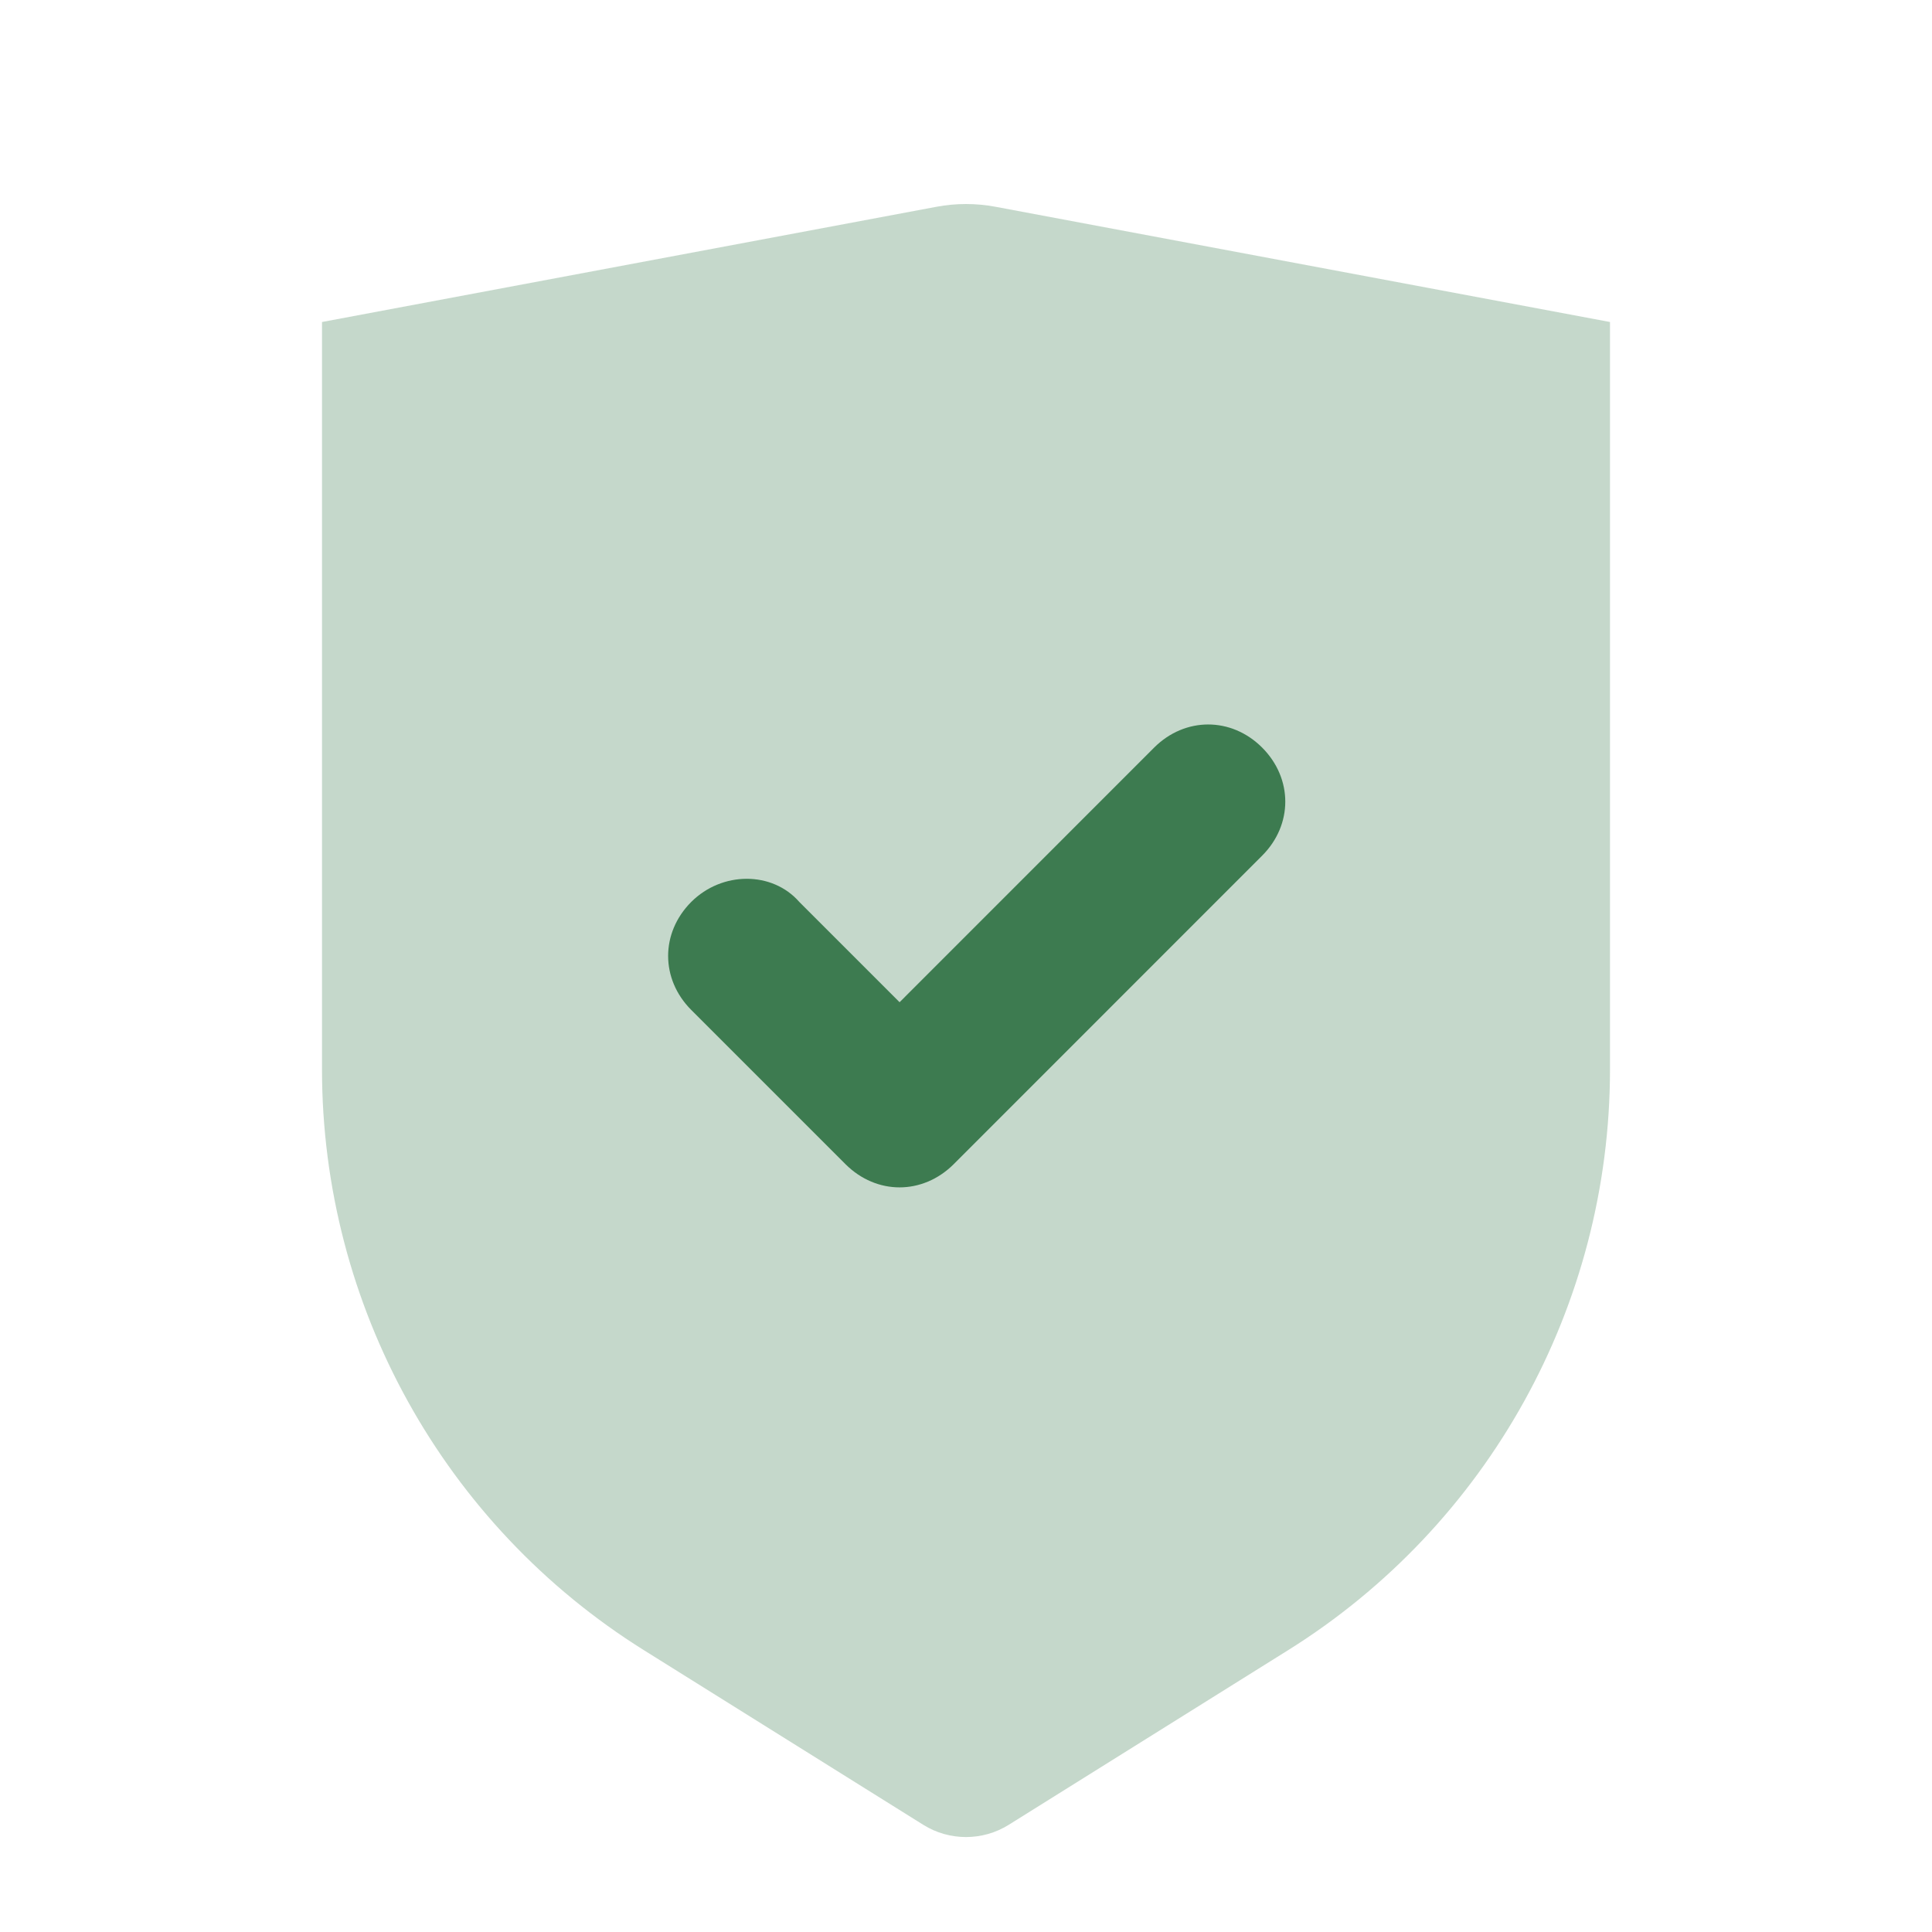 <svg width="24" height="24" viewBox="0 0 24 24" fill="none" xmlns="http://www.w3.org/2000/svg">
<path opacity="0.3" fill-rule="evenodd" clip-rule="evenodd" d="M4 4L11.631 2.569C11.875 2.523 12.125 2.523 12.369 2.569L20 4V13.283C20 16.217 18.488 18.945 16 20.5L12.53 22.669C12.206 22.871 11.794 22.871 11.47 22.669L8 20.5C5.512 18.945 4 16.217 4 13.283V4Z" fill="#3D7B50"/>
<path fill-rule="evenodd" clip-rule="evenodd" d="M11.175 14.75C10.935 14.75 10.696 14.654 10.504 14.463L8.587 12.546C8.204 12.162 8.204 11.588 8.587 11.204C8.971 10.821 9.594 10.821 9.929 11.204L11.175 12.45L14.337 9.287C14.721 8.904 15.296 8.904 15.679 9.287C16.062 9.671 16.062 10.246 15.679 10.629L11.846 14.463C11.654 14.654 11.414 14.75 11.175 14.75Z" fill="#3D7B50"/>
</svg>
